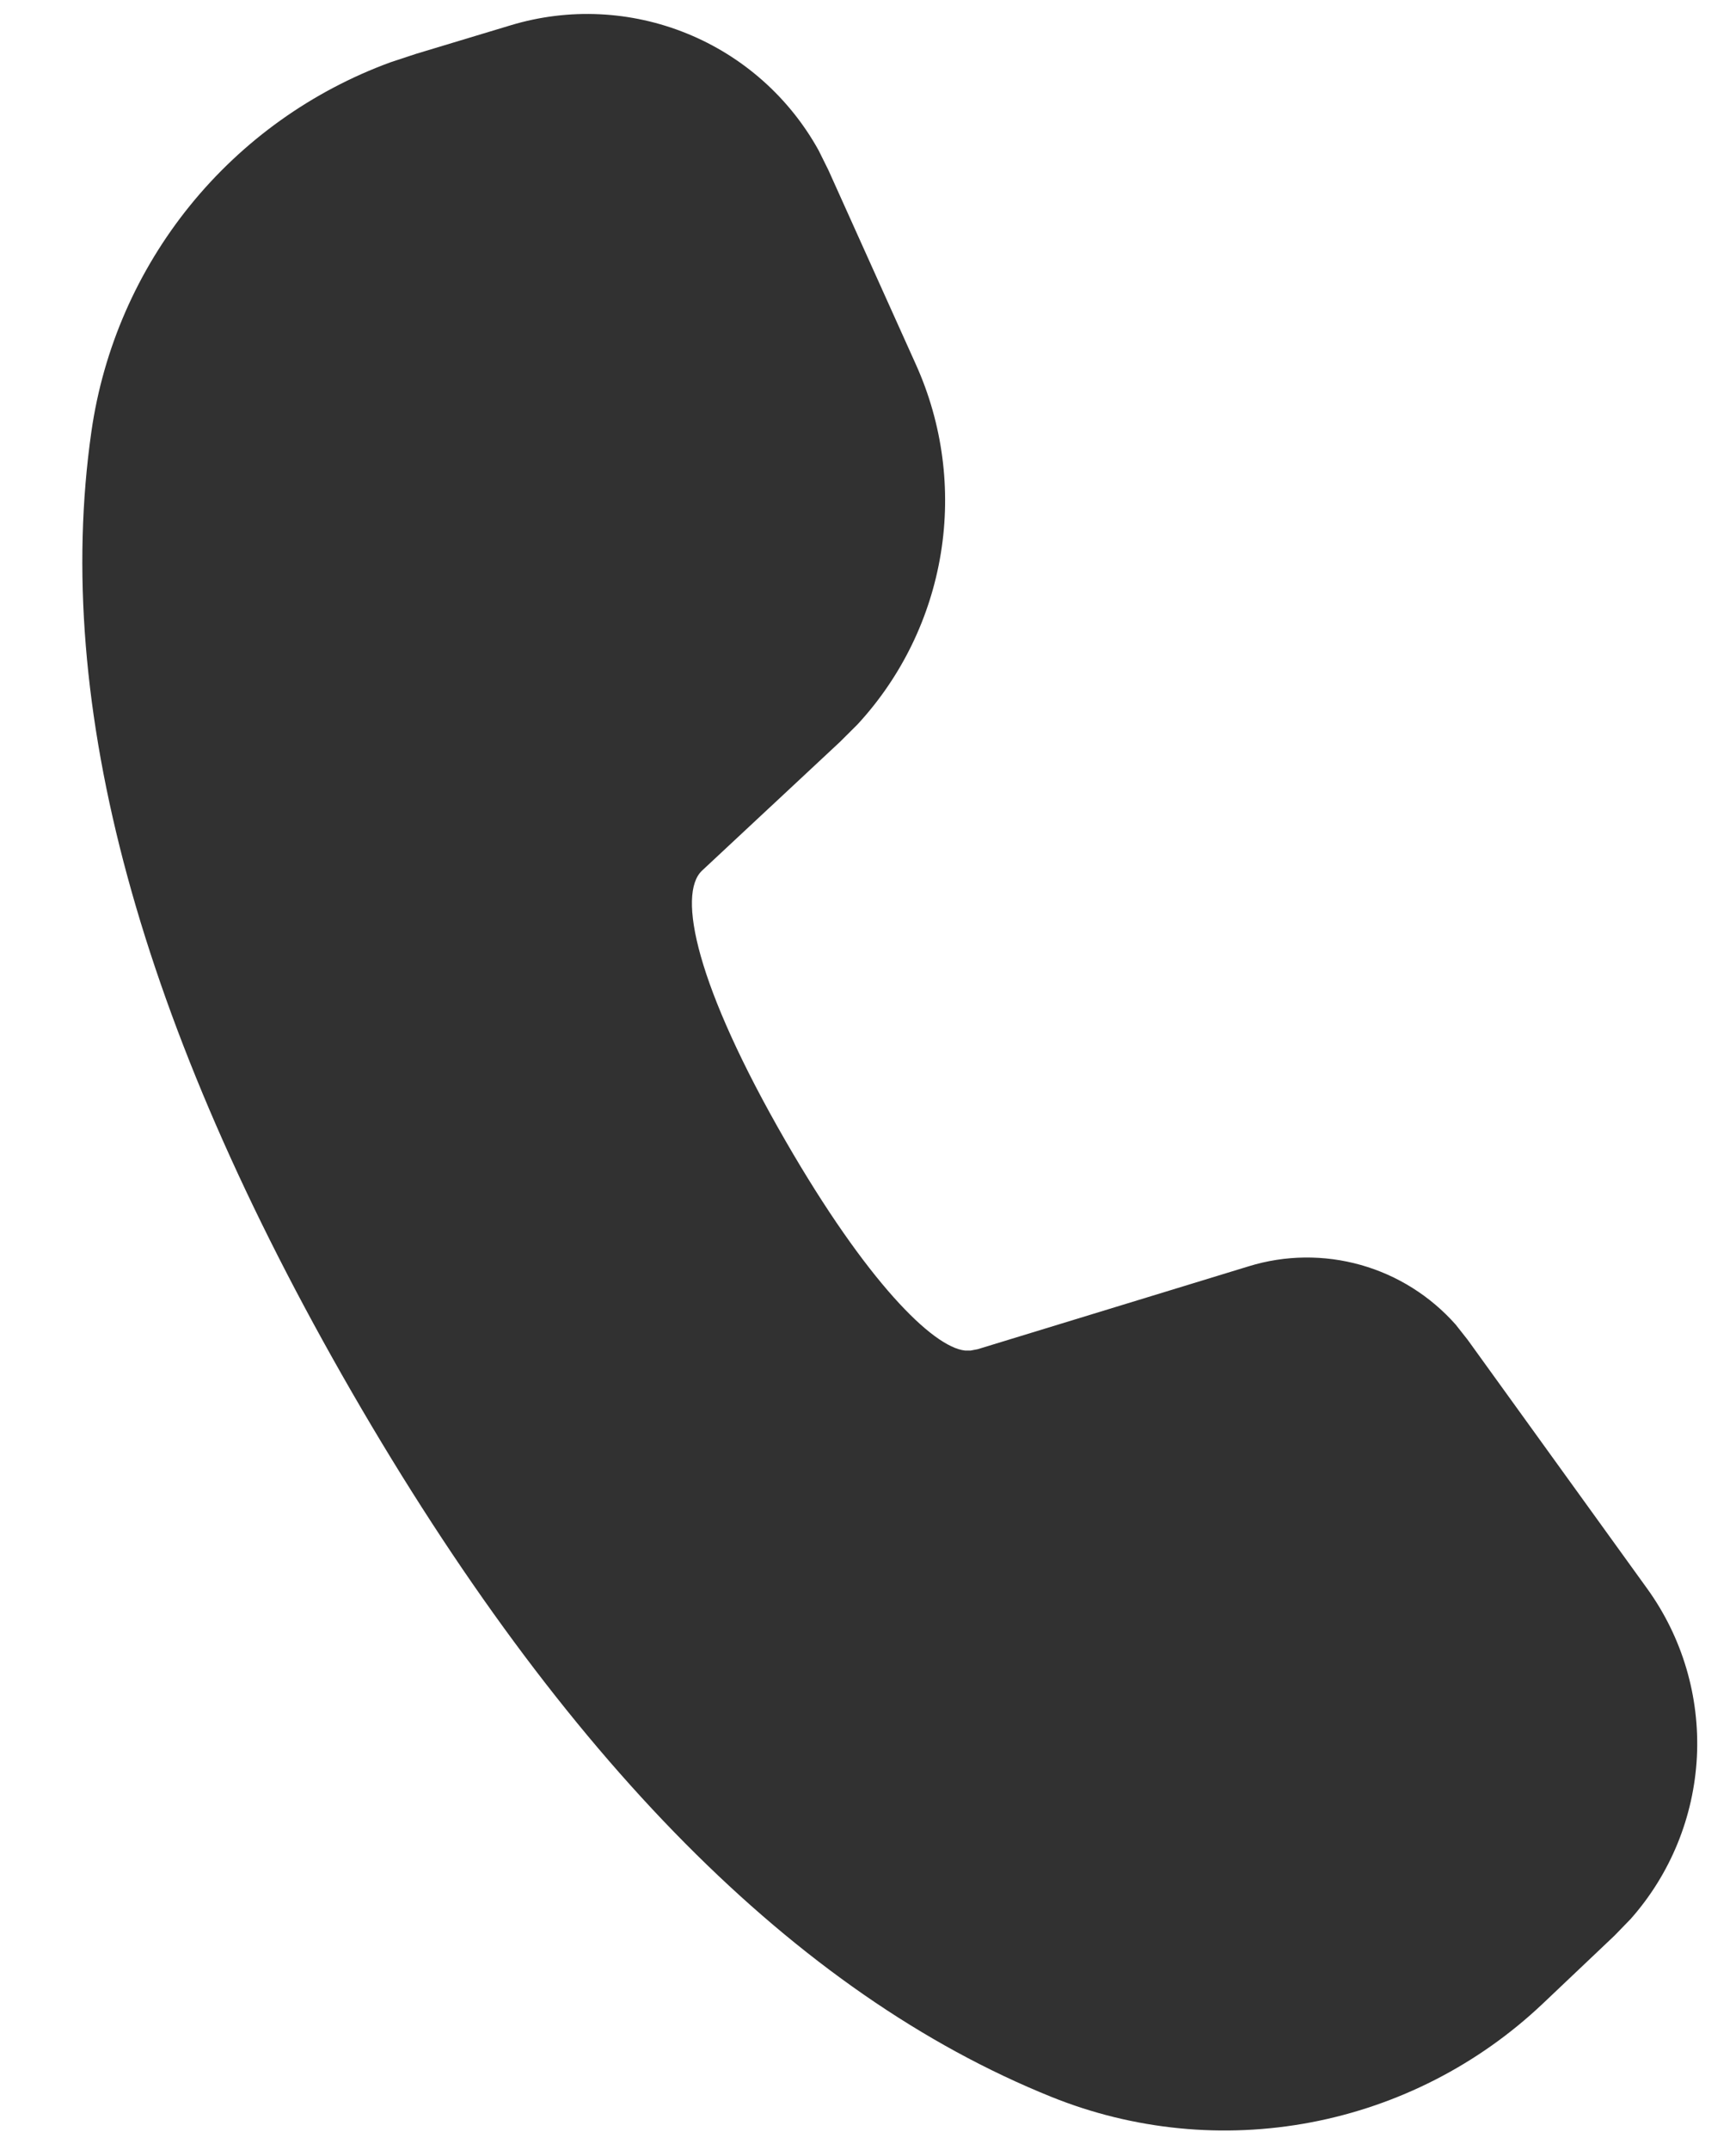 <svg width="21" height="26" viewBox="0 0 21 26" fill="none" xmlns="http://www.w3.org/2000/svg">
<path d="M6.18 0.305C6.88 0.094 7.631 0.129 8.309 0.405C8.986 0.68 9.549 1.179 9.903 1.819L10.021 2.057L11.081 4.411C11.402 5.125 11.507 5.918 11.381 6.691C11.255 7.465 10.905 8.184 10.373 8.76L10.161 8.971L8.492 10.528C8.191 10.812 8.417 11.915 9.505 13.8C10.484 15.496 11.281 16.288 11.673 16.331H11.742L11.826 16.315L15.106 15.312C15.547 15.176 16.017 15.171 16.461 15.296C16.905 15.421 17.303 15.672 17.609 16.017L17.754 16.201L19.925 19.209C20.351 19.799 20.563 20.516 20.527 21.242C20.49 21.968 20.208 22.66 19.726 23.204L19.53 23.406L18.663 24.228C17.884 24.966 16.91 25.464 15.857 25.664C14.803 25.864 13.714 25.757 12.719 25.356C9.623 24.108 6.81 21.257 4.255 16.832C1.695 12.395 0.631 8.528 1.106 5.216C1.25 4.214 1.662 3.271 2.299 2.485C2.936 1.699 3.774 1.101 4.724 0.753L5.033 0.651L6.18 0.305Z" fill="#313131"/>
</svg>

